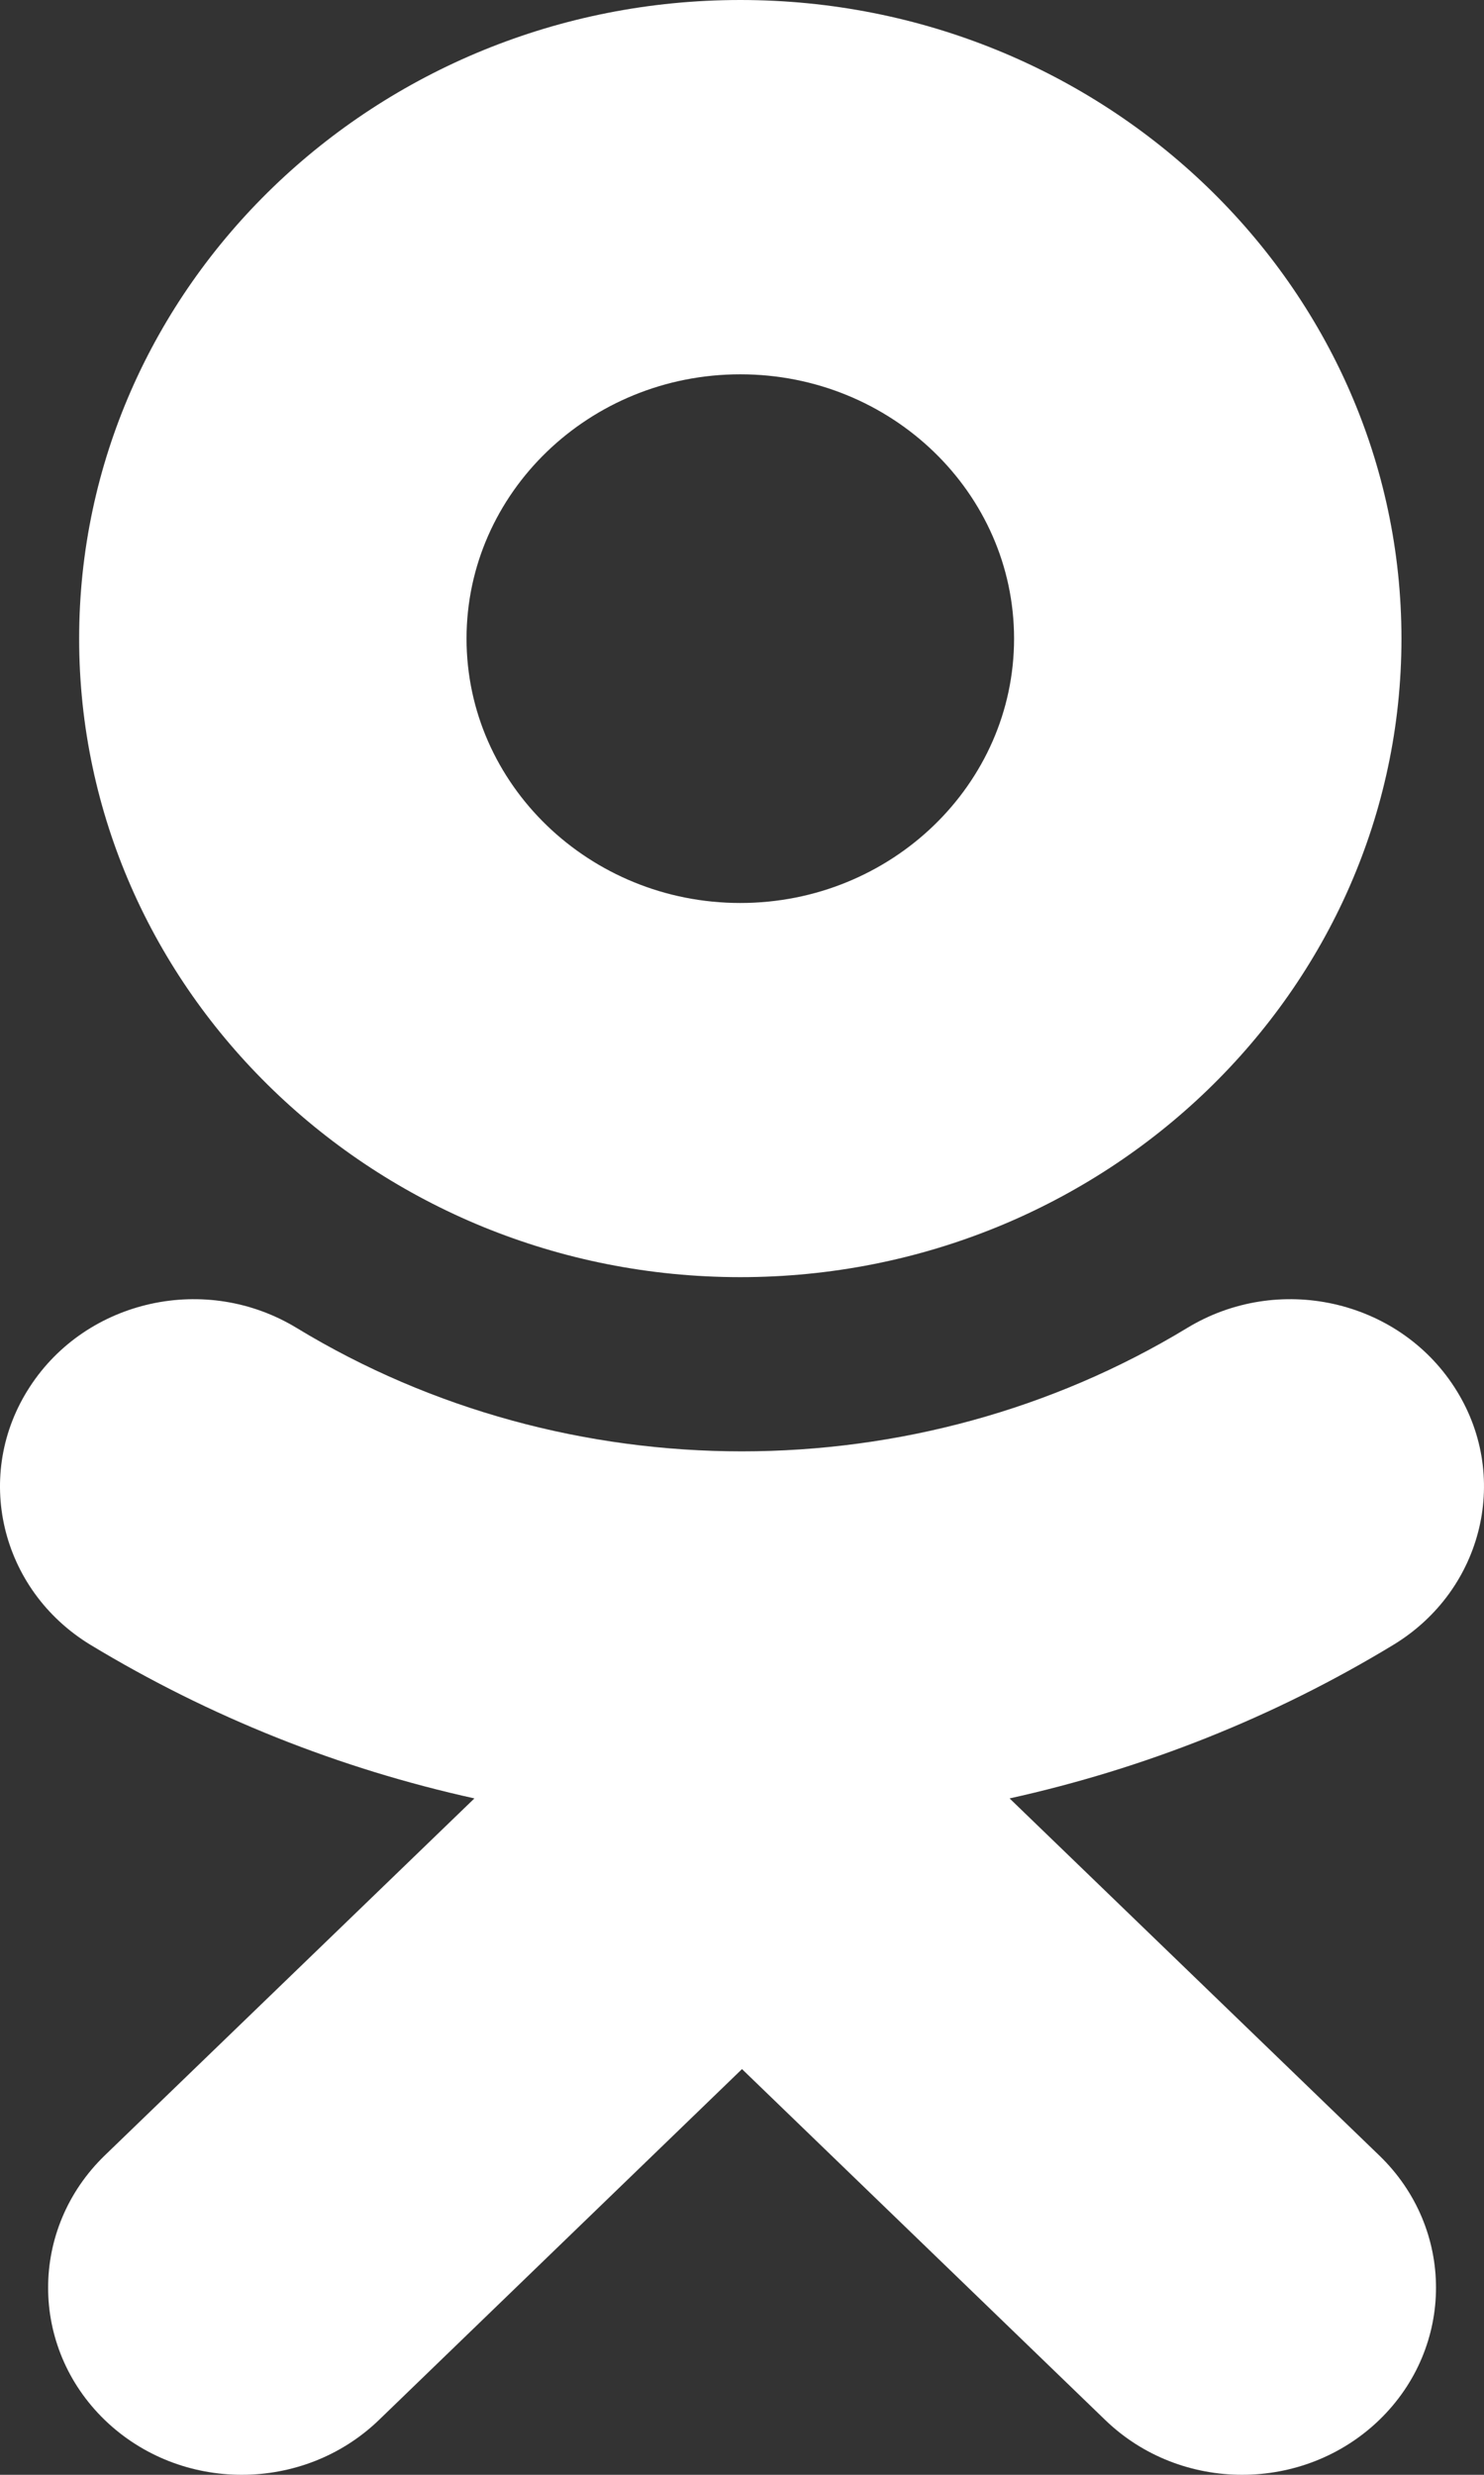 <?xml version="1.0" encoding="UTF-8"?>
<svg width="9.6px" height="16px" viewBox="0 0 9.6 16" version="1.1" xmlns="http://www.w3.org/2000/svg" xmlns:xlink="http://www.w3.org/1999/xlink">
    <rect x="0" y="0" width="9.6" height="16" fill="#333333" stroke="none"/>
    <title>Shape</title>
    <g id="Сайт" stroke="none" stroke-width="1" fill="none" fill-rule="evenodd">
        <g id="001-Главная" transform="translate(-757, -5071)" fill="#FFFFFF" fill-rule="nonzero">
            <g id="Group-8" transform="translate(-360, 1478)">
                <g id="Footer" transform="translate(360, 3249)">
                    <g id="Group-116" transform="translate(480, 336)">
                        <g id="Group-115" transform="translate(265, 0)">
                            <g id="Group-112" transform="translate(12, 8)">
                                <path d="M4.789,0 C7.148,0 9.066,1.852 9.066,4.129 C9.066,6.405 7.148,8.257 4.789,8.257 C2.43,8.257 0.512,6.405 0.512,4.129 C0.512,1.852 2.43,0 4.789,0 Z M4.789,2.42 C3.813,2.42 3.018,3.186 3.018,4.129 C3.018,5.071 3.813,5.838 4.789,5.838 C5.766,5.838 6.56,5.071 6.56,4.129 C6.56,3.186 5.766,2.42 4.789,2.42 Z M6.531,11.627 C7.401,11.435 8.241,11.103 9.014,10.634 C9.6,10.278 9.776,9.531 9.407,8.966 C9.039,8.4 8.266,8.229 7.679,8.586 C5.927,9.649 3.671,9.649 1.92,8.586 C1.334,8.229 0.561,8.4 0.193,8.966 C-0.176,9.531 -3.80992924e-06,10.278 0.585,10.634 C1.359,11.102 2.198,11.435 3.069,11.627 L0.678,13.935 C0.189,14.408 0.189,15.173 0.678,15.646 C0.923,15.882 1.243,16 1.564,16 C1.885,16 2.206,15.882 2.451,15.646 L4.8,13.377 L7.15,15.646 C7.639,16.118 8.432,16.118 8.922,15.646 C9.412,15.173 9.412,14.407 8.922,13.935 L6.531,11.627 Z" id="Shape"></path>
                            </g>
                        </g>
                    </g>
                </g>
            </g>
        </g>
    </g>
</svg>